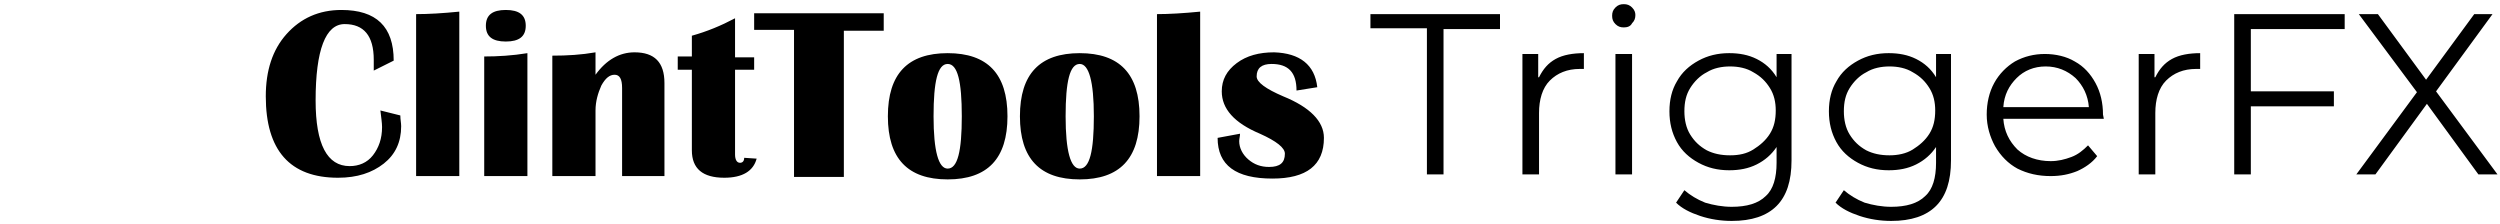 <?xml version="1.0" encoding="utf-8"?>
<!-- Generator: Adobe Illustrator 26.0.3, SVG Export Plug-In . SVG Version: 6.00 Build 0)  -->
<svg version="1.1" id="Layer_1" xmlns="http://www.w3.org/2000/svg" xmlns:xlink="http://www.w3.org/1999/xlink" x="0px" y="0px"
	 viewBox="0 0 301 27" style="enable-background:new 0 0 301 27;" xml:space="preserve">
<path d="M171.8,3.4H165V1.7h15.6v1.8h-6.8V21h-2V3.4z M185.3,9.3c0.5-1,1.1-1.7,2-2.2c0.9-0.5,2.1-0.7,3.4-0.7v1.9l-0.5,0
	c-1.5,0-2.7,0.5-3.6,1.4c-0.9,0.9-1.3,2.3-1.3,3.9V21h-2V6.5h1.9V9.3z M194.5,6.5h2V21h-2V6.5z M195.5,3.3c-0.4,0-0.7-0.1-1-0.4
	c-0.3-0.3-0.4-0.6-0.4-1c0-0.4,0.1-0.7,0.4-1c0.3-0.3,0.6-0.4,1-0.4s0.7,0.1,1,0.4c0.3,0.3,0.4,0.6,0.4,0.9c0,0.4-0.1,0.7-0.4,1
	C196.3,3.2,195.9,3.3,195.5,3.3z M215.7,6.5v12.8c0,2.5-0.6,4.3-1.8,5.5c-1.2,1.2-3,1.8-5.4,1.8c-1.3,0-2.6-0.2-3.8-0.6
	c-1.2-0.4-2.2-0.9-2.9-1.6l1-1.5c0.7,0.6,1.5,1.1,2.5,1.5c1,0.3,2.1,0.5,3.2,0.5c1.8,0,3.2-0.4,4.1-1.3c0.9-0.8,1.3-2.2,1.3-4v-1.9
	c-0.6,0.9-1.4,1.6-2.4,2.1c-1,0.5-2.1,0.7-3.3,0.7c-1.4,0-2.6-0.3-3.7-0.9c-1.1-0.6-2-1.4-2.6-2.5c-0.6-1.1-0.9-2.3-0.9-3.7
	c0-1.4,0.3-2.6,0.9-3.6c0.6-1.1,1.5-1.9,2.6-2.5c1.1-0.6,2.3-0.9,3.7-0.9c1.2,0,2.3,0.2,3.3,0.7c1,0.5,1.8,1.2,2.4,2.2V6.5H215.7z
	 M208.3,18.7c1.1,0,2-0.2,2.8-0.7c0.8-0.5,1.5-1.1,2-1.9c0.5-0.8,0.7-1.7,0.7-2.8c0-1-0.2-1.9-0.7-2.7c-0.5-0.8-1.1-1.4-2-1.9
	c-0.8-0.5-1.8-0.7-2.8-0.7c-1,0-2,0.2-2.8,0.7c-0.8,0.4-1.5,1.1-2,1.9c-0.5,0.8-0.7,1.7-0.7,2.8c0,1,0.2,2,0.7,2.8
	c0.5,0.8,1.1,1.4,2,1.9C206.3,18.5,207.2,18.7,208.3,18.7z M234.9,6.5v12.8c0,2.5-0.6,4.3-1.8,5.5c-1.2,1.2-3,1.8-5.4,1.8
	c-1.3,0-2.6-0.2-3.8-0.6c-1.2-0.4-2.2-0.9-2.9-1.6l1-1.5c0.7,0.6,1.5,1.1,2.5,1.5c1,0.3,2.1,0.5,3.2,0.5c1.8,0,3.2-0.4,4.1-1.3
	c0.9-0.8,1.3-2.2,1.3-4v-1.9c-0.6,0.9-1.4,1.6-2.4,2.1c-1,0.5-2.1,0.7-3.3,0.7c-1.4,0-2.6-0.3-3.7-0.9c-1.1-0.6-2-1.4-2.6-2.5
	c-0.6-1.1-0.9-2.3-0.9-3.7c0-1.4,0.3-2.6,0.9-3.6c0.6-1.1,1.5-1.9,2.6-2.5c1.1-0.6,2.3-0.9,3.7-0.9c1.2,0,2.3,0.2,3.3,0.7
	c1,0.5,1.8,1.2,2.4,2.2V6.5H234.9z M227.5,18.7c1,0,2-0.2,2.8-0.7c0.8-0.5,1.5-1.1,2-1.9c0.5-0.8,0.7-1.7,0.7-2.8
	c0-1-0.2-1.9-0.7-2.7c-0.5-0.8-1.1-1.4-2-1.9c-0.8-0.5-1.8-0.7-2.8-0.7c-1,0-2,0.2-2.8,0.7c-0.8,0.4-1.5,1.1-2,1.9
	c-0.5,0.8-0.7,1.7-0.7,2.8c0,1,0.2,2,0.7,2.8c0.5,0.8,1.1,1.4,2,1.9C225.5,18.5,226.4,18.7,227.5,18.7z M253.3,14.3h-12.1
	c0.1,1.5,0.7,2.7,1.7,3.7c1,0.9,2.4,1.4,4,1.4c0.9,0,1.7-0.2,2.5-0.5c0.8-0.3,1.4-0.8,2-1.4l1.1,1.3c-0.6,0.8-1.5,1.4-2.4,1.8
	c-1,0.4-2,0.6-3.2,0.6c-1.5,0-2.8-0.3-4-0.9c-1.1-0.6-2-1.5-2.7-2.7c-0.6-1.1-1-2.4-1-3.8c0-1.4,0.3-2.7,0.9-3.8
	c0.6-1.1,1.5-2,2.5-2.6c1.1-0.6,2.3-0.9,3.6-0.9c1.3,0,2.6,0.3,3.6,0.9c1.1,0.6,1.9,1.5,2.5,2.6c0.6,1.1,0.9,2.4,0.9,3.8L253.3,14.3
	z M246.3,8c-1.4,0-2.6,0.5-3.5,1.4c-0.9,0.9-1.5,2-1.6,3.5h10.3c-0.1-1.4-0.7-2.6-1.6-3.5C248.9,8.5,247.7,8,246.3,8z M259.5,9.3
	c0.5-1,1.1-1.7,2-2.2c0.9-0.5,2.1-0.7,3.4-0.7v1.9l-0.5,0c-1.5,0-2.7,0.5-3.6,1.4c-0.9,0.9-1.3,2.3-1.3,3.9V21h-2V6.5h1.9V9.3z
	 M271,3.4V11h10v1.8h-10V21h-2V1.7h13.3v1.8H271z M298.4,21l-6.2-8.5l-6.2,8.5h-2.3l7.3-9.9L284,1.7h2.3l5.8,7.9l5.8-7.9h2.2
	l-6.8,9.3l7.4,10H298.4z M45.8,13.3l2.4,0.6c0,0.5,0.1,0.9,0.1,1.3c0,1.9-0.7,3.4-2.1,4.5c-1.4,1.1-3.2,1.7-5.5,1.7
	c-5.8,0-8.7-3.3-8.7-9.8c0-3.1,0.8-5.6,2.5-7.5c1.7-1.9,3.9-2.9,6.6-2.9c4.2,0,6.3,2,6.3,6.1L45,8.5c0-0.6,0-1,0-1.3
	c0-2.9-1.2-4.3-3.5-4.3C39.2,2.9,38,6,38,12.1c0,5.3,1.4,7.9,4.1,7.9c1.1,0,2.1-0.4,2.8-1.3c0.7-0.9,1.1-2,1.1-3.4
	C46,14.8,45.9,14.2,45.8,13.3z M55.3,1.4v19.8h-5.2V1.7C51.6,1.7,53.3,1.6,55.3,1.4z M58.3,21.2V6.8c1.6,0,3.4-0.1,5.2-0.4v14.8
	H58.3z M60.9,1.2c1.6,0,2.4,0.6,2.4,1.9s-0.8,1.9-2.4,1.9c-1.6,0-2.4-0.6-2.4-1.9S59.3,1.2,60.9,1.2z M80.1,21.2h-5.2V10.6
	c0-1.1-0.3-1.6-0.9-1.6c-0.6,0-1.1,0.4-1.6,1.3c-0.4,0.9-0.7,1.9-0.7,3v7.9h-5.2V6.7c1.8,0,3.5-0.1,5.2-0.4v2.7
	c1.3-1.8,2.9-2.7,4.7-2.7c2.4,0,3.6,1.2,3.6,3.7V21.2z M90.8,6.8v1.6h-2.3v10.2c0,0.6,0.2,1,0.6,1c0.3,0,0.5-0.2,0.5-0.6l1.5,0.1
	c-0.4,1.5-1.7,2.3-3.9,2.3c-2.6,0-3.9-1.1-3.9-3.3V8.4h-1.7V6.8h1.7V4.3c1.8-0.5,3.5-1.2,5.2-2.1v4.7H90.8z M106.4,1.7v2h-4.8v17.6
	h-6V3.6h-4.8v-2H106.4z M114.1,6.4c4.8,0,7.2,2.5,7.2,7.6s-2.4,7.6-7.2,7.6c-4.8,0-7.2-2.5-7.2-7.6S109.3,6.4,114.1,6.4z M114.1,7.7
	c-1.2,0-1.7,2.1-1.7,6.3s0.6,6.3,1.7,6.3c1.2,0,1.7-2.1,1.7-6.3S115.3,7.7,114.1,7.7z M130,6.4c4.8,0,7.2,2.5,7.2,7.6
	s-2.4,7.6-7.2,7.6c-4.8,0-7.2-2.5-7.2-7.6S125.2,6.4,130,6.4z M130,7.7c-1.2,0-1.7,2.1-1.7,6.3s0.6,6.3,1.7,6.3
	c1.2,0,1.7-2.1,1.7-6.3S131.1,7.7,130,7.7z M144.5,1.4v19.8h-5.2V1.7C140.7,1.7,142.5,1.6,144.5,1.4z M158.6,10.5l-2.5,0.4
	c0-2.2-1-3.2-3-3.2c-1.2,0-1.8,0.5-1.8,1.5c0,0.7,1.1,1.5,3.2,2.4c3.2,1.3,4.9,3,4.9,5c0,3.3-2.1,4.9-6.2,4.9
	c-4.4,0-6.6-1.6-6.6-4.9l2.7-0.5c0,0.3-0.1,0.6-0.1,0.9c0,0.8,0.4,1.6,1.1,2.2c0.7,0.6,1.5,0.9,2.5,0.9c1.3,0,1.9-0.5,1.9-1.6
	c0-0.7-1-1.5-3-2.4c-3.1-1.3-4.6-3-4.6-5.1c0-1.4,0.6-2.5,1.8-3.4s2.7-1.3,4.5-1.3C156.5,6.4,158.3,7.8,158.6,10.5z"/>
</svg>
